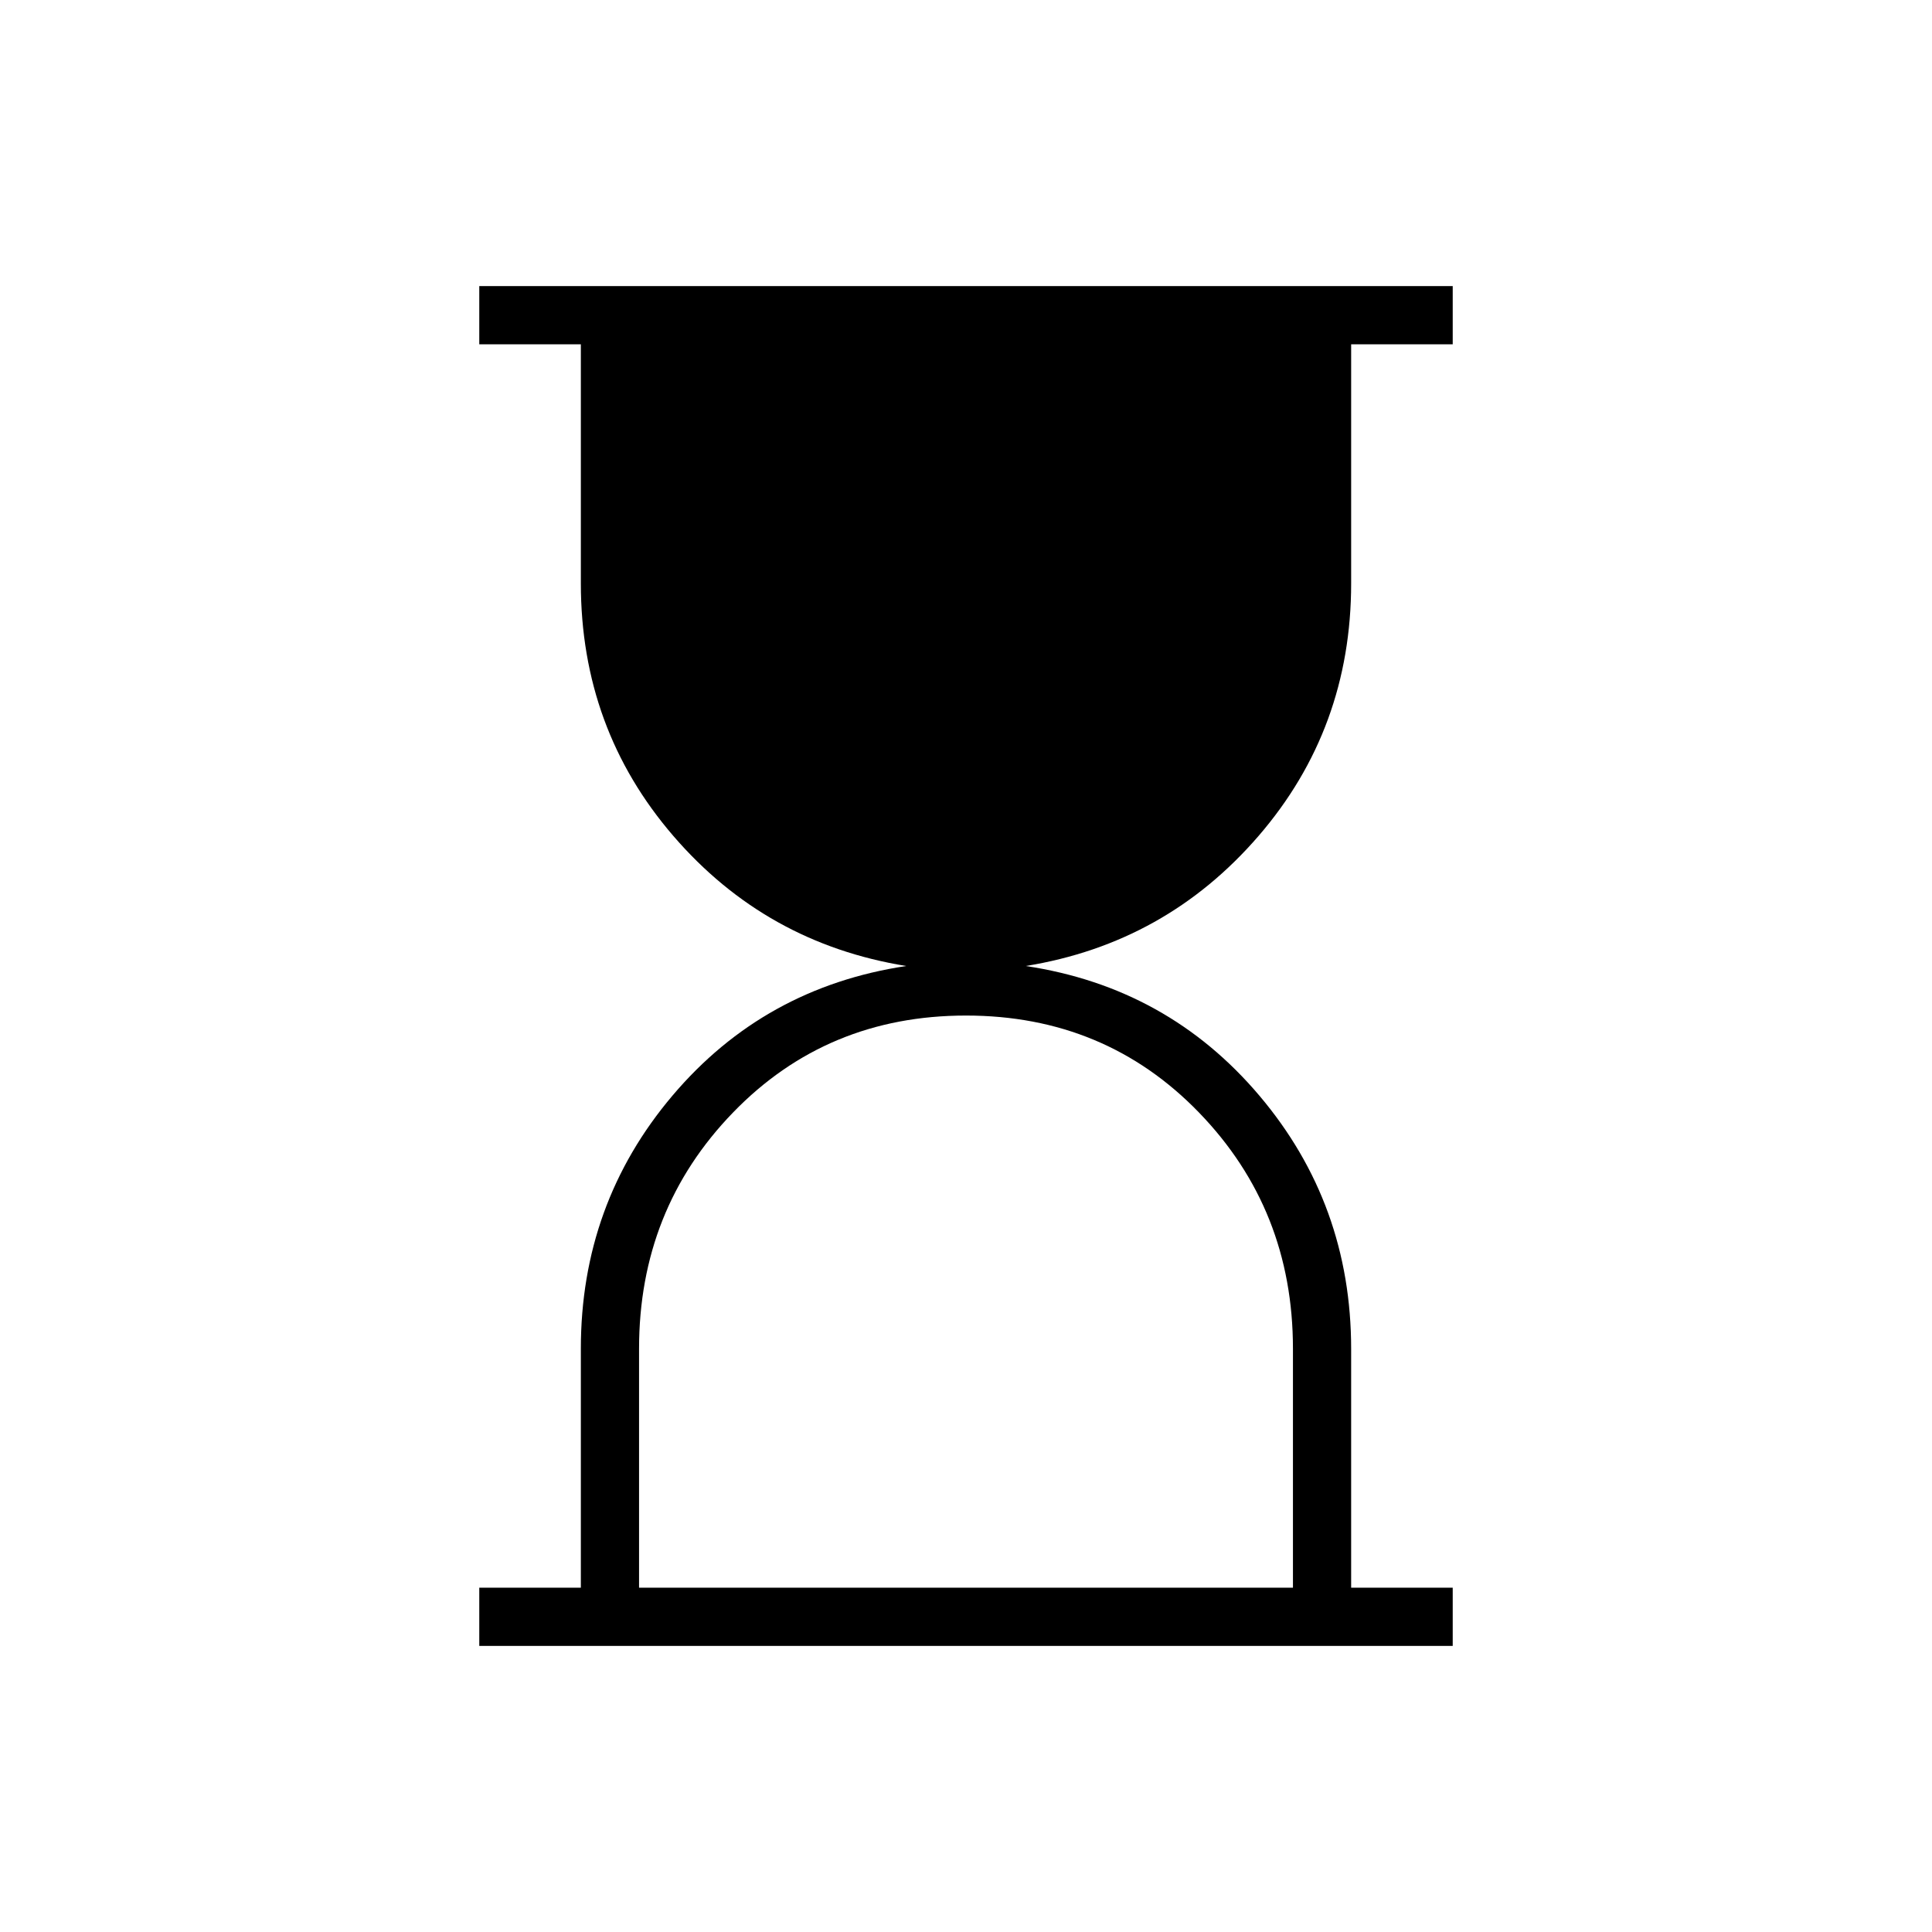 <svg xmlns="http://www.w3.org/2000/svg" height="20" viewBox="0 -960 960 960" width="20"><path d="M317.54-171.08h324.92v-118.77q0-69.11-46.67-117.32-46.67-48.21-115.79-48.21t-115.79 48.21q-46.67 48.21-46.67 117.32v118.77Zm-79.39 28.93v-28.93h50.47v-118.76q0-71.97 45.53-125.76 45.54-53.78 116.16-64.4-69.73-11.27-115.71-64.6-45.98-53.34-45.98-125.55v-118.77h-50.47v-28.93h483.7v28.93h-50.47v118.77q0 72.21-46.03 125.55-46.04 53.33-115.66 64.6 70.62 10.62 116.16 64.5 45.53 53.88 45.53 125.78v118.64h50.47v28.93h-483.7Z"/></svg>